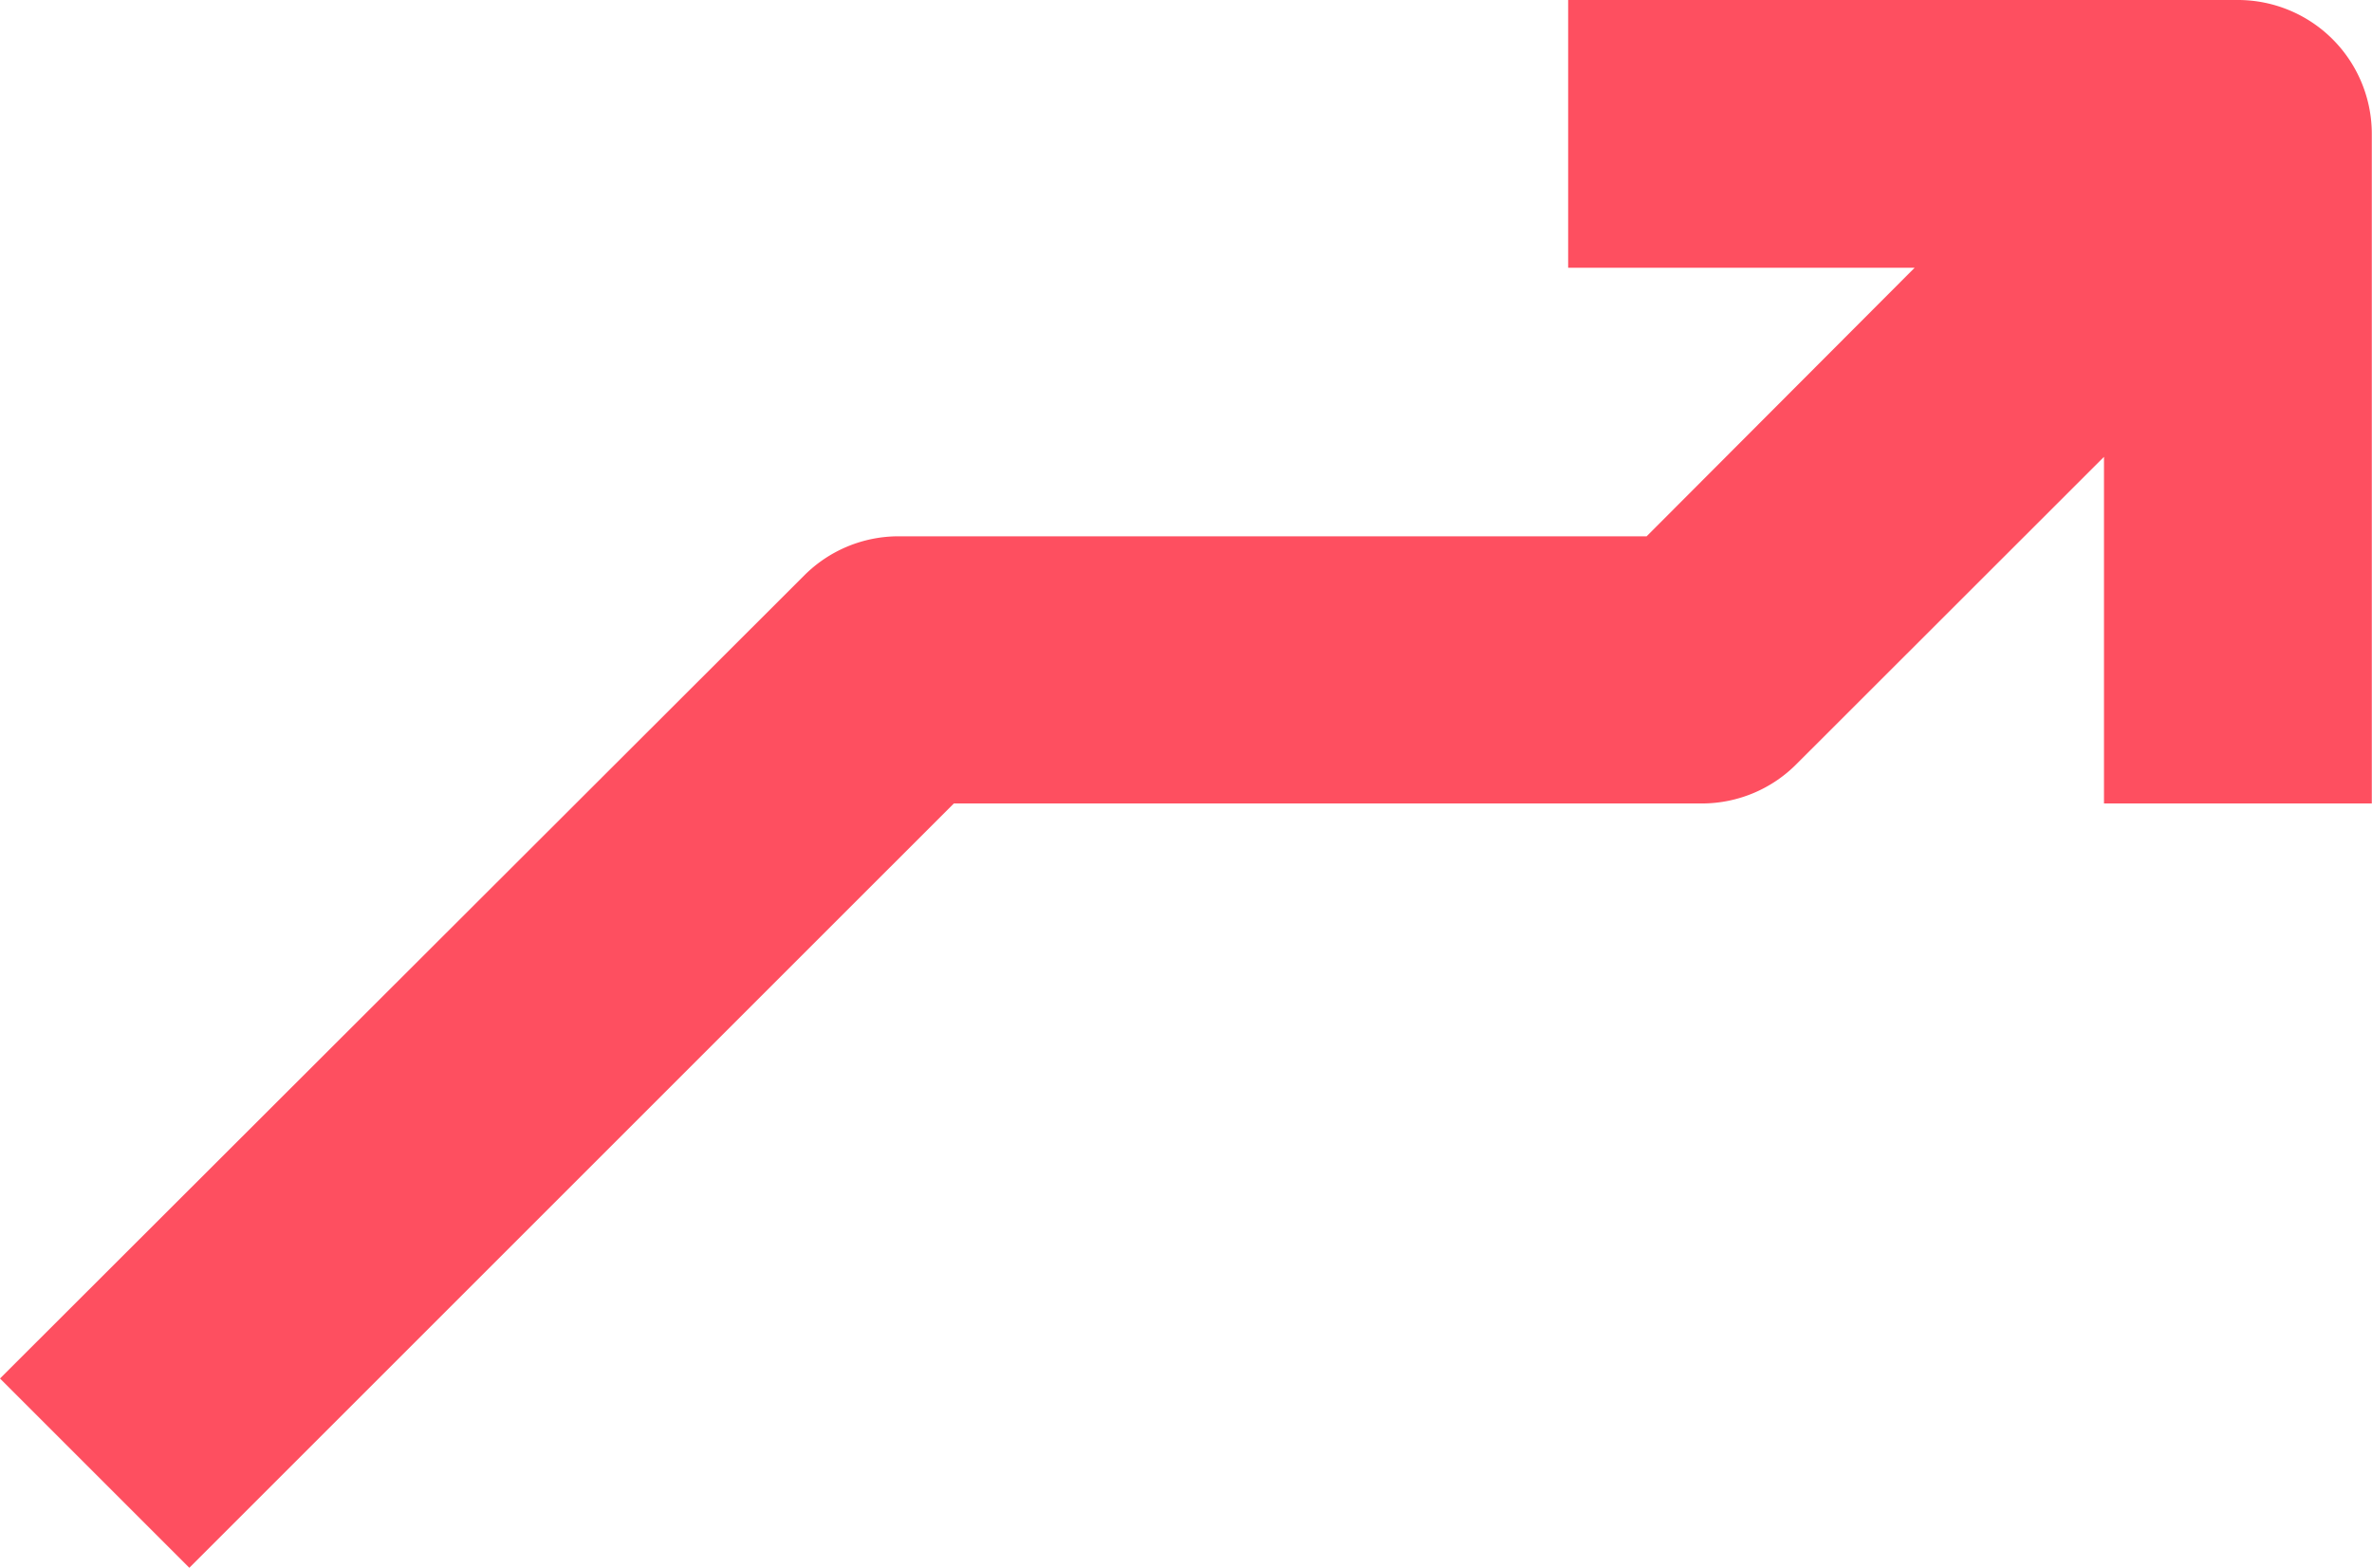<svg xmlns="http://www.w3.org/2000/svg" width="11.939" height="7.893" viewBox="0 0 11.939 7.893">
  <path id="Path_316" data-name="Path 316" d="M44.094,5.045h3.766a.671.671,0,0,0,.477-.2L49.883,3.3V5.045h1.348V1.674A.674.674,0,0,0,50.558,1H47.186V2.348H48.93L47.581,3.7H43.815a.671.671,0,0,0-.477.2L39.293,7.94l.953.953Z" transform="translate(-39.293 -1)" fill="#fe4f60"/>
</svg>
